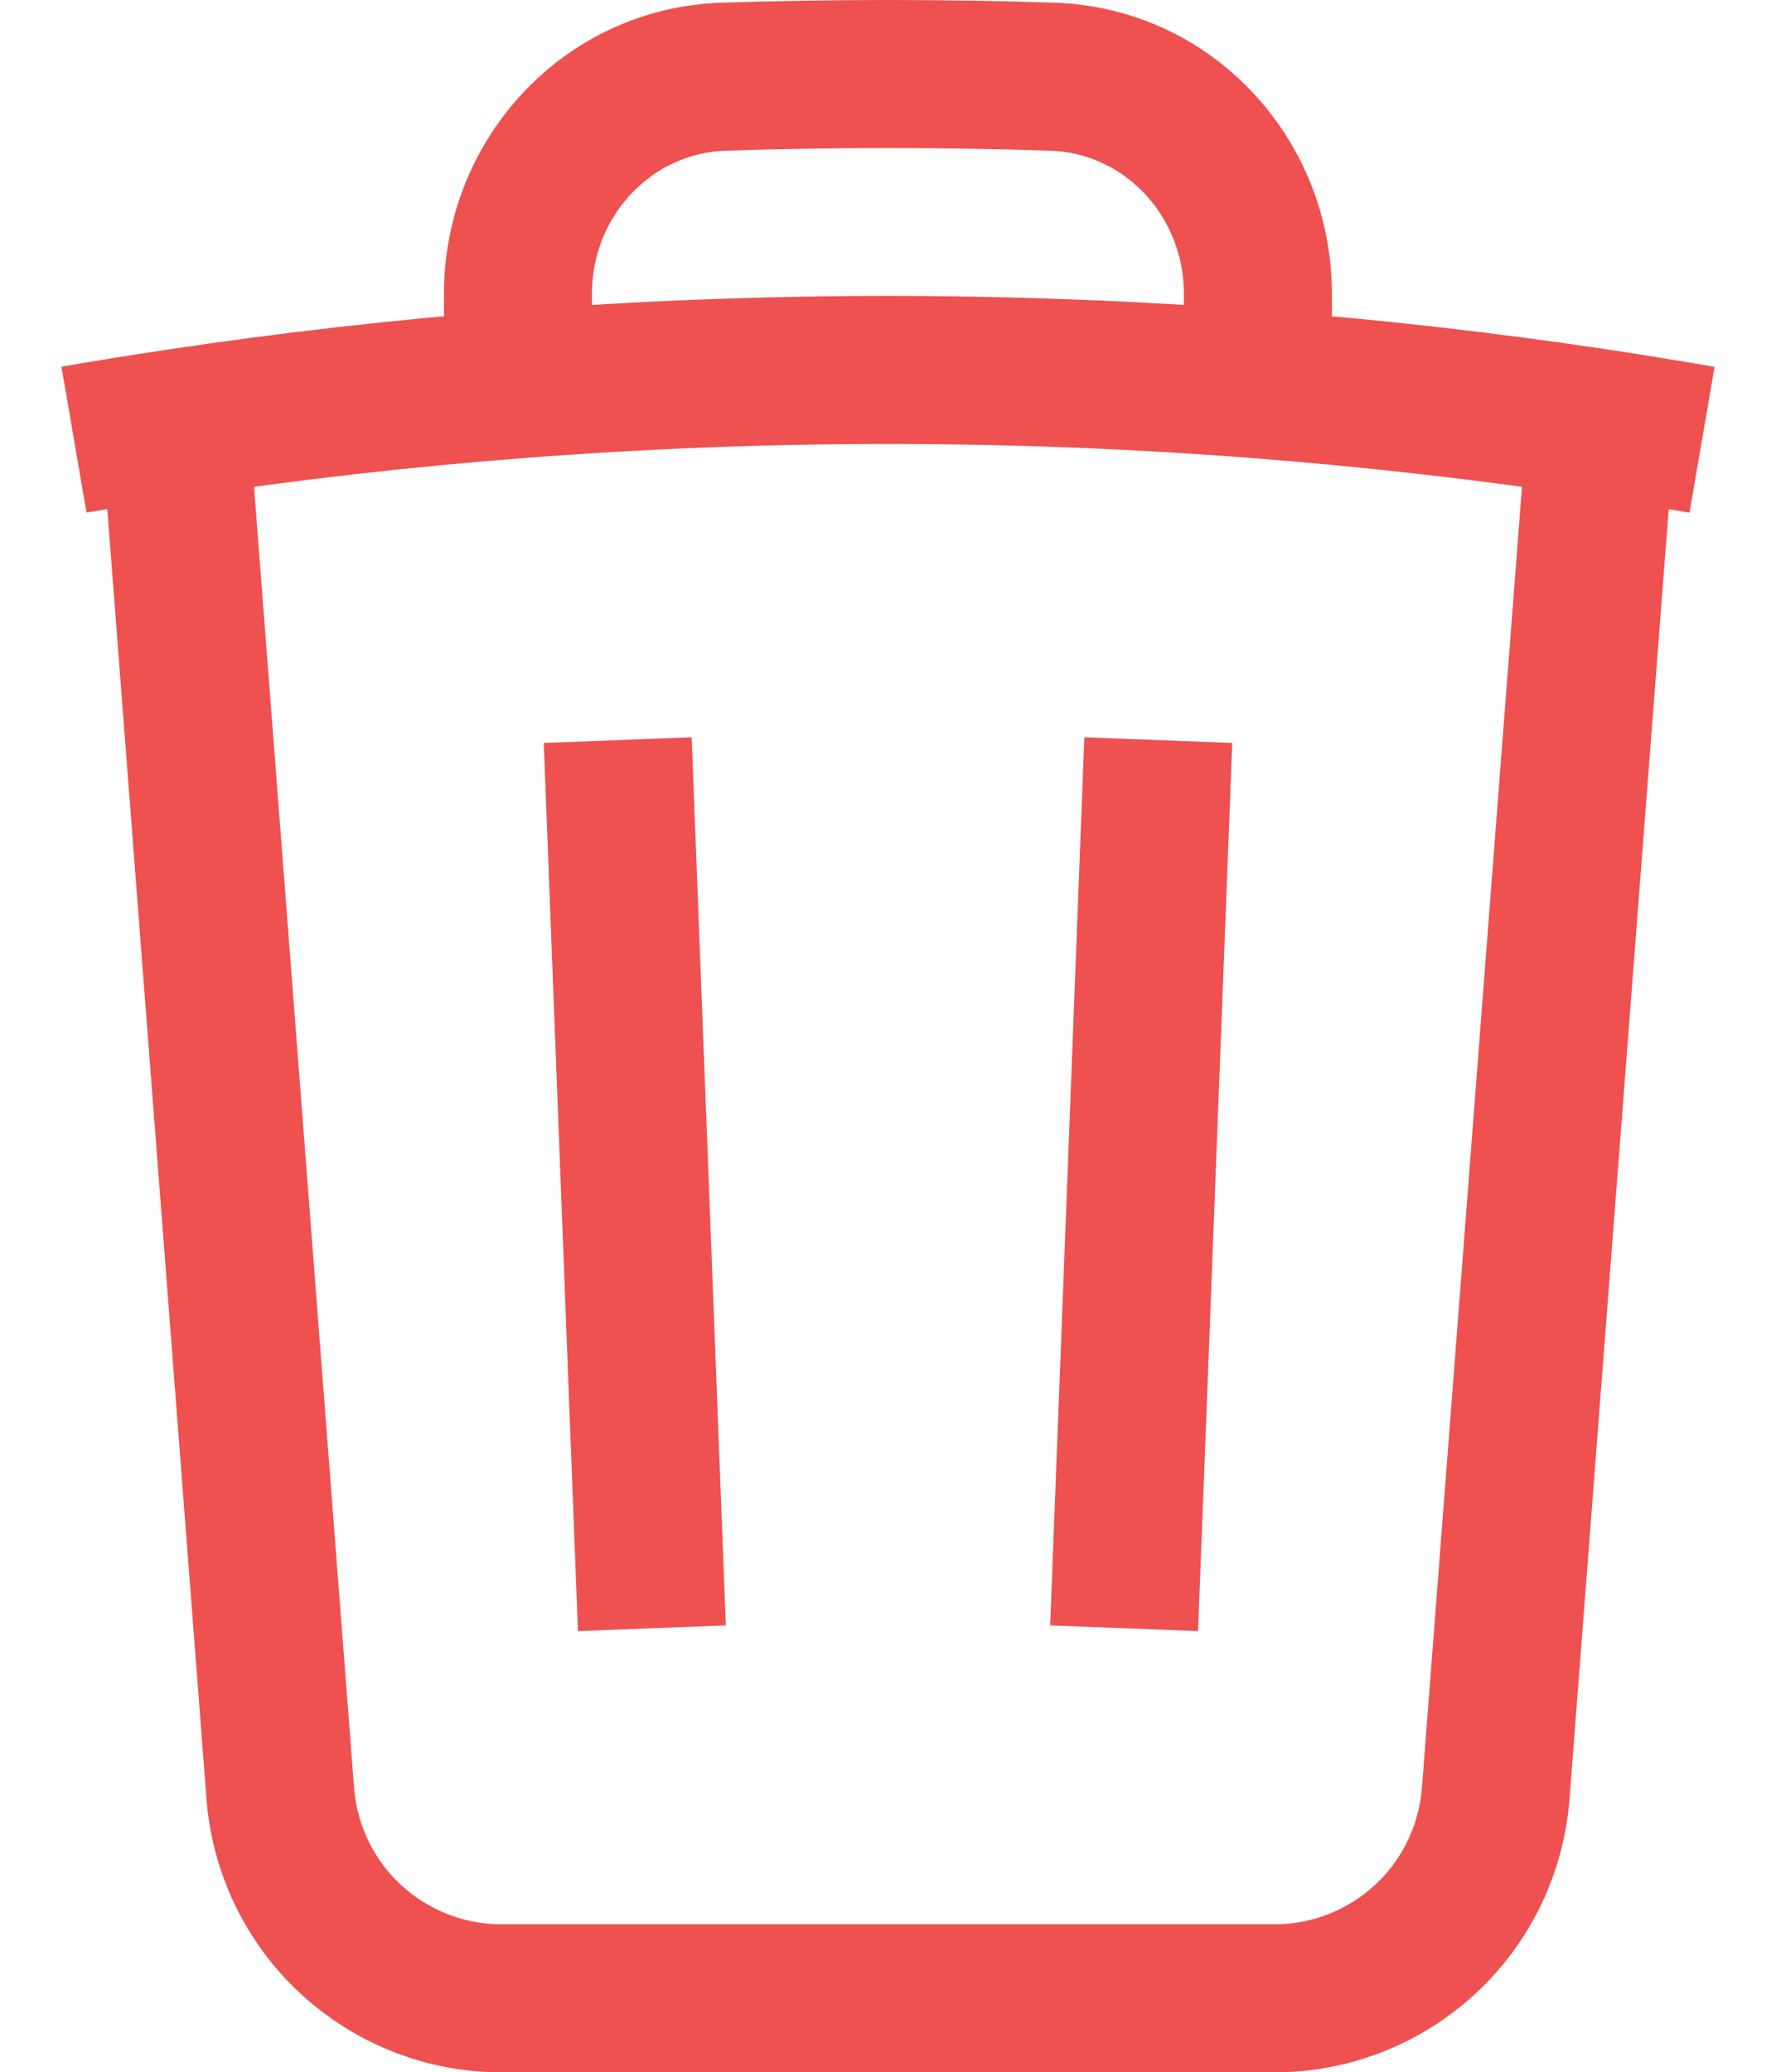 <svg width="12.001" height="14" viewBox="0 0 12.001 14" fill="none" xmlns="http://www.w3.org/2000/svg" xmlns:xlink="http://www.w3.org/1999/xlink">
	<desc>
			Created with Pixso.
	</desc>
	<defs/>
	<path id="Vector" d="M7.827 5L7.596 11M4.405 11L4.174 5M0.5 2.97C0.727 2.931 0.954 2.894 1.182 2.86C1.951 2.744 2.725 2.656 3.5 2.596C5.165 2.467 6.836 2.467 8.5 2.596C9.276 2.656 10.05 2.744 10.819 2.86C11.047 2.895 11.274 2.932 11.501 2.971M10.819 2.86L10.107 12.116C10.078 12.492 9.908 12.845 9.631 13.101C9.353 13.358 8.989 13.501 8.611 13.5L3.39 13.5C3.012 13.501 2.648 13.358 2.37 13.101C2.093 12.845 1.923 12.492 1.894 12.116L1.182 2.86M8.5 2.596L8.5 1.985C8.5 1.198 7.894 0.542 7.107 0.518C6.37 0.494 5.631 0.494 4.894 0.518C4.107 0.542 3.5 1.199 3.5 1.985L3.5 2.596" stroke="#EF5050" stroke-opacity="1" stroke-width="1" stroke-linejoin="round"/>
</svg>
